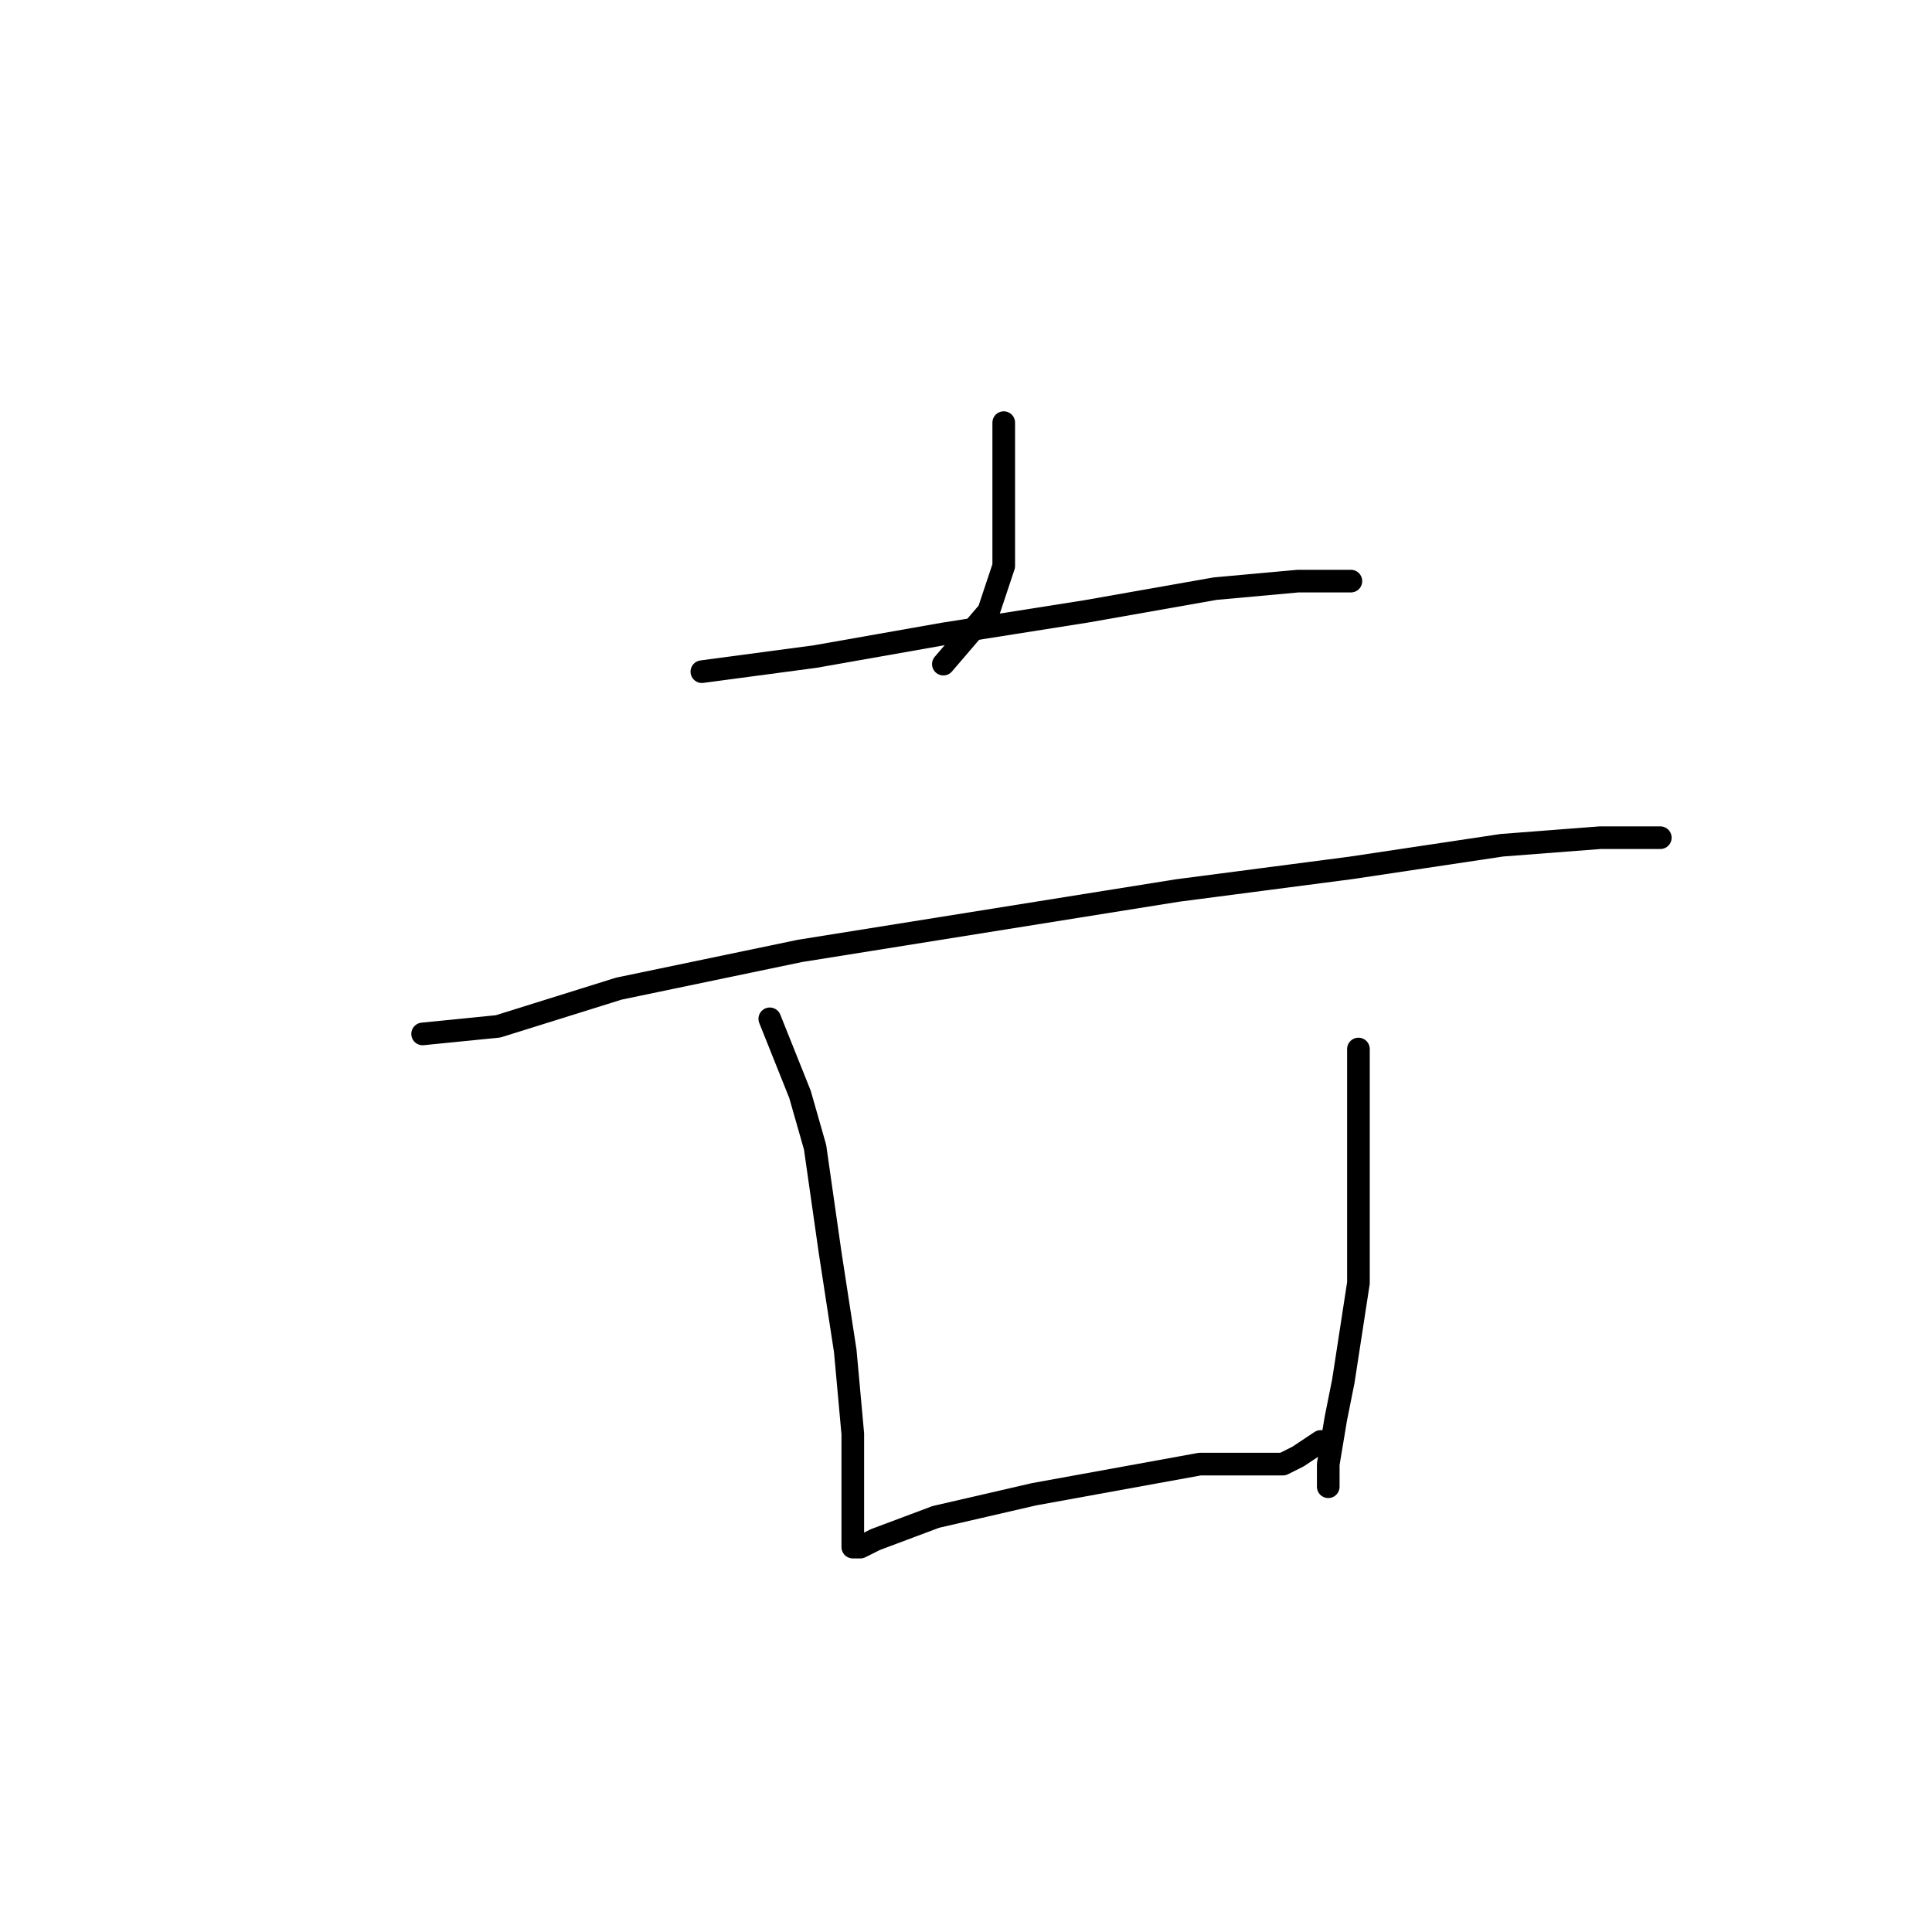 <?xml version="1.0" standalone="no"?>
    <svg width="256" height="256" xmlns="http://www.w3.org/2000/svg" version="1.1">
    <polyline stroke="black" stroke-width="3" stroke-linecap="round" fill="transparent" stroke-linejoin="round" points="133 56 133 59 133 67 133 75 131 81 125 88 125 88 " />
        <polyline stroke="black" stroke-width="3" stroke-linecap="round" fill="transparent" stroke-linejoin="round" points="93 89 108 87 125 84 144 81 161 78 172 77 177 77 179 77 179 77 " />
        <polyline stroke="black" stroke-width="3" stroke-linecap="round" fill="transparent" stroke-linejoin="round" points="56 137 66 136 82 131 106 126 131 122 156 118 179 115 199 112 212 111 219 111 220 111 216 111 216 111 " />
        <polyline stroke="black" stroke-width="3" stroke-linecap="round" fill="transparent" stroke-linejoin="round" points="102 135 106 145 108 152 110 166 112 179 113 190 113 196 113 201 113 204 113 205 114 205 116 204 124 201 137 198 148 196 159 194 166 194 170 194 172 193 175 191 175 191 " />
        <polyline stroke="black" stroke-width="3" stroke-linecap="round" fill="transparent" stroke-linejoin="round" points="180 139 180 148 180 164 180 170 178 183 177 188 176 194 176 197 176 197 " />
        </svg>